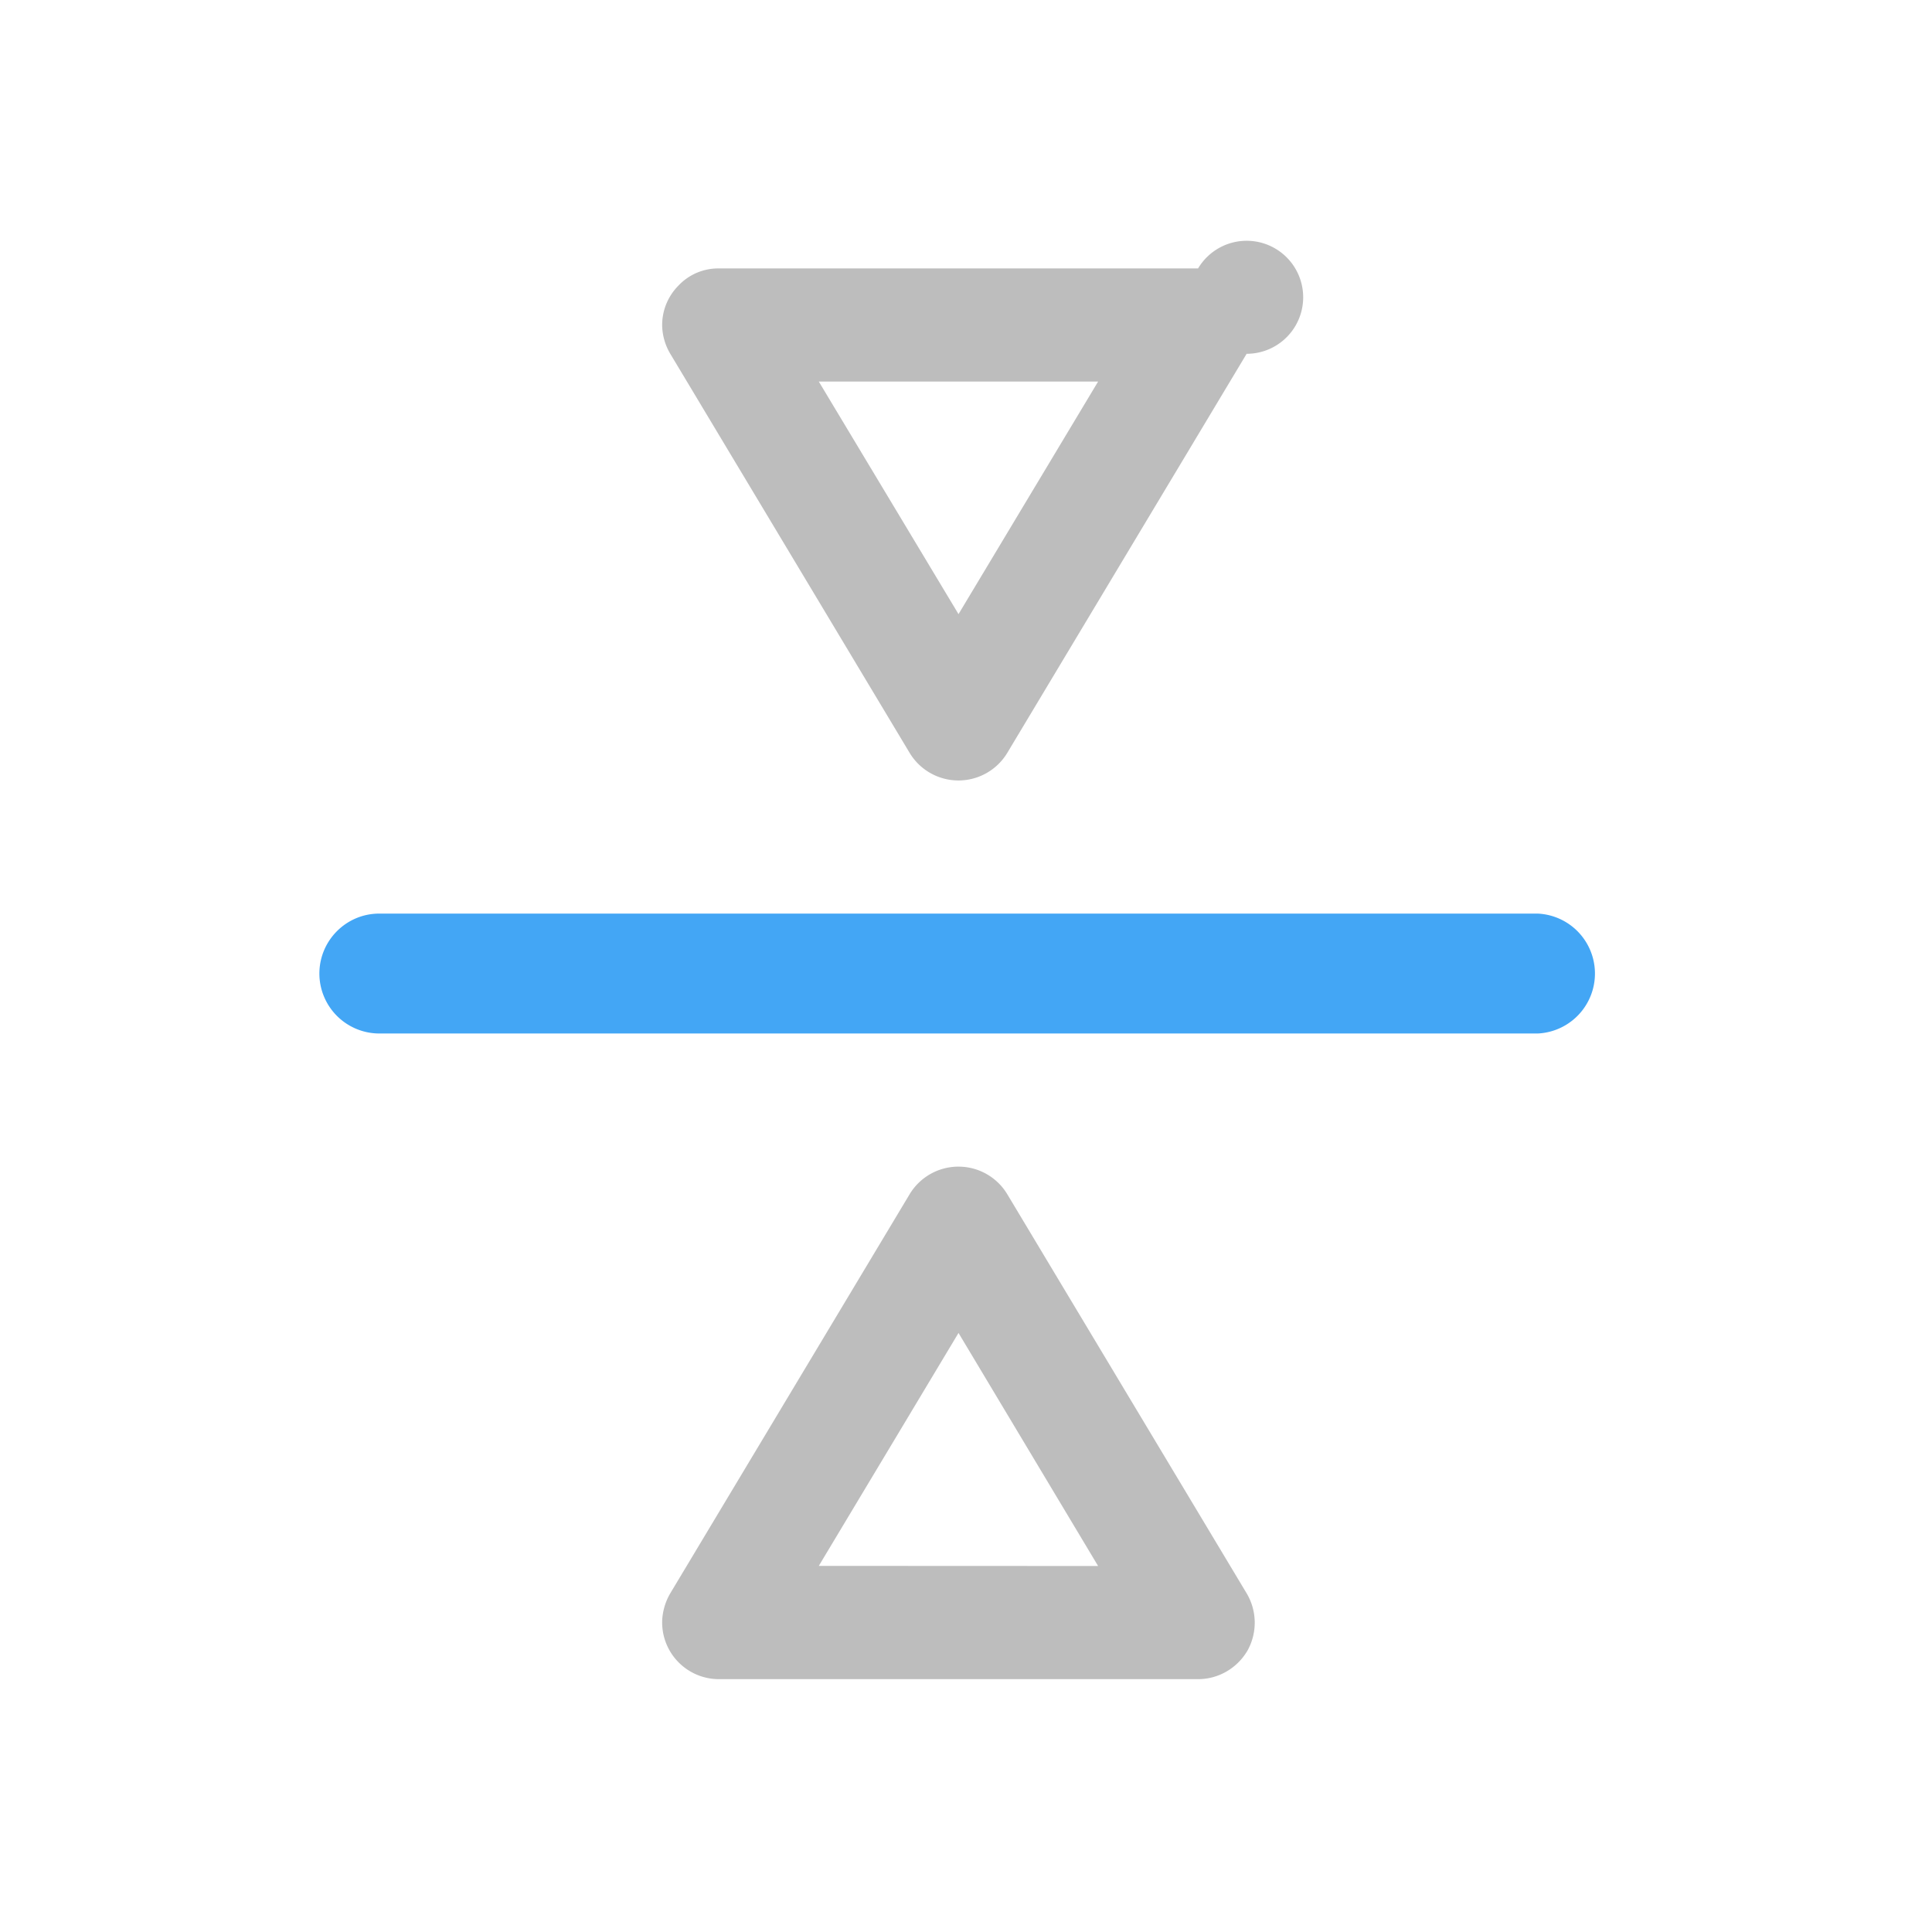 <svg xmlns="http://www.w3.org/2000/svg" width="16pt" height="16pt" viewBox="0 0 16 16"><path d="M5.484 2.707a.462.462 0 0 1 .133-.34.452.452 0 0 1 .336-.144h3.969a.468.468 0 1 1 .402.707L8.34 6.238a.472.472 0 0 1-.805 0L5.551 2.93a.479.479 0 0 1-.067-.223zm1.297.453l1.157 1.926L9.094 3.16zm0 0M5.484 13.418a.47.47 0 0 0 .47.488h3.968c.168 0 .324-.09.41-.238a.475.475 0 0 0-.008-.473L8.34 9.887a.472.472 0 0 0-.805 0l-1.984 3.308a.493.493 0 0 0-.067.223zm1.297-.45l1.157-1.929 1.156 1.93zm0 0" fill="#bdbdbd"/><path d="M2.645 8.063c0-.274.222-.497.496-.497h9.593a.497.497 0 0 1 0 .993H3.141a.497.497 0 0 1-.496-.496zm0 0" fill="#42a5f5" fill-opacity=".992"/></svg>